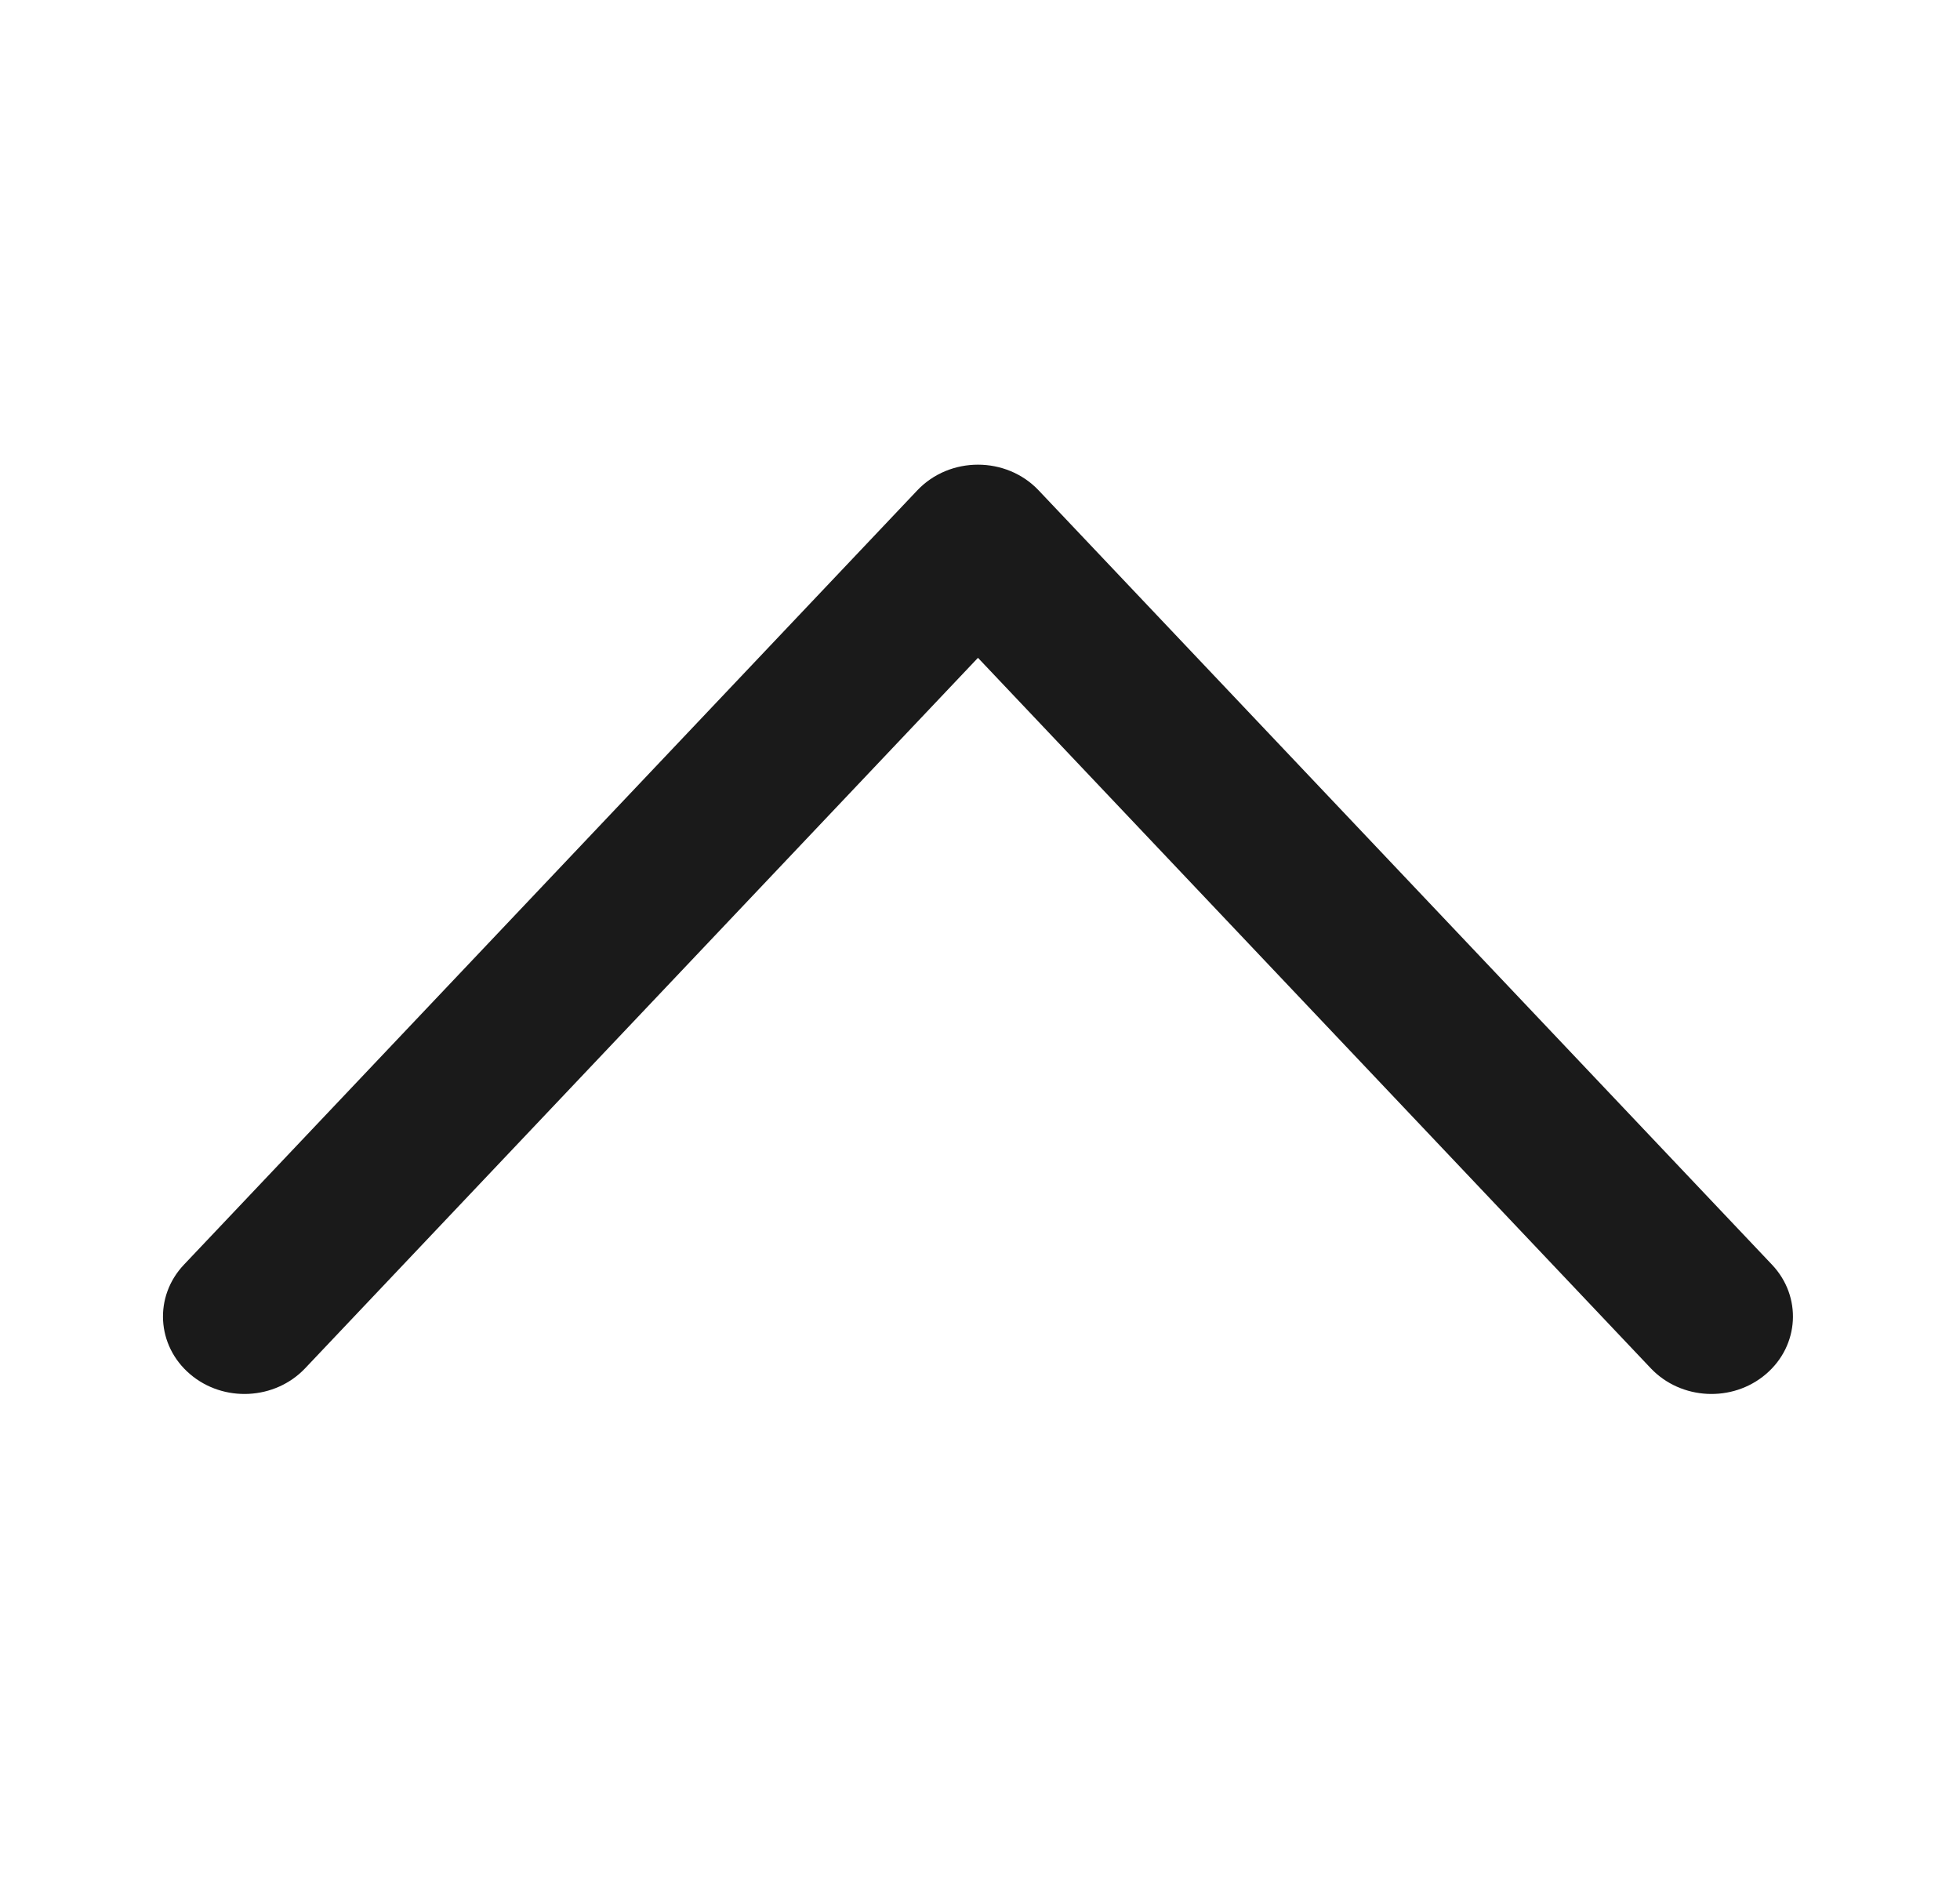 <svg width="26" height="25" viewBox="0 0 26 25" fill="none" xmlns="http://www.w3.org/2000/svg">
  <path d="M21.899 18.149L12.973 8.725L4.047 18.149C3.647 18.57 2.964 18.605 2.52 18.225C2.076 17.846 2.04 17.196 2.44 16.774L12.169 6.503C12.599 6.05 13.347 6.05 13.777 6.503L23.506 16.774C23.906 17.196 23.87 17.846 23.426 18.225C22.982 18.605 22.299 18.57 21.899 18.149Z" fill="#1A1A1A"/>
  </svg>
  